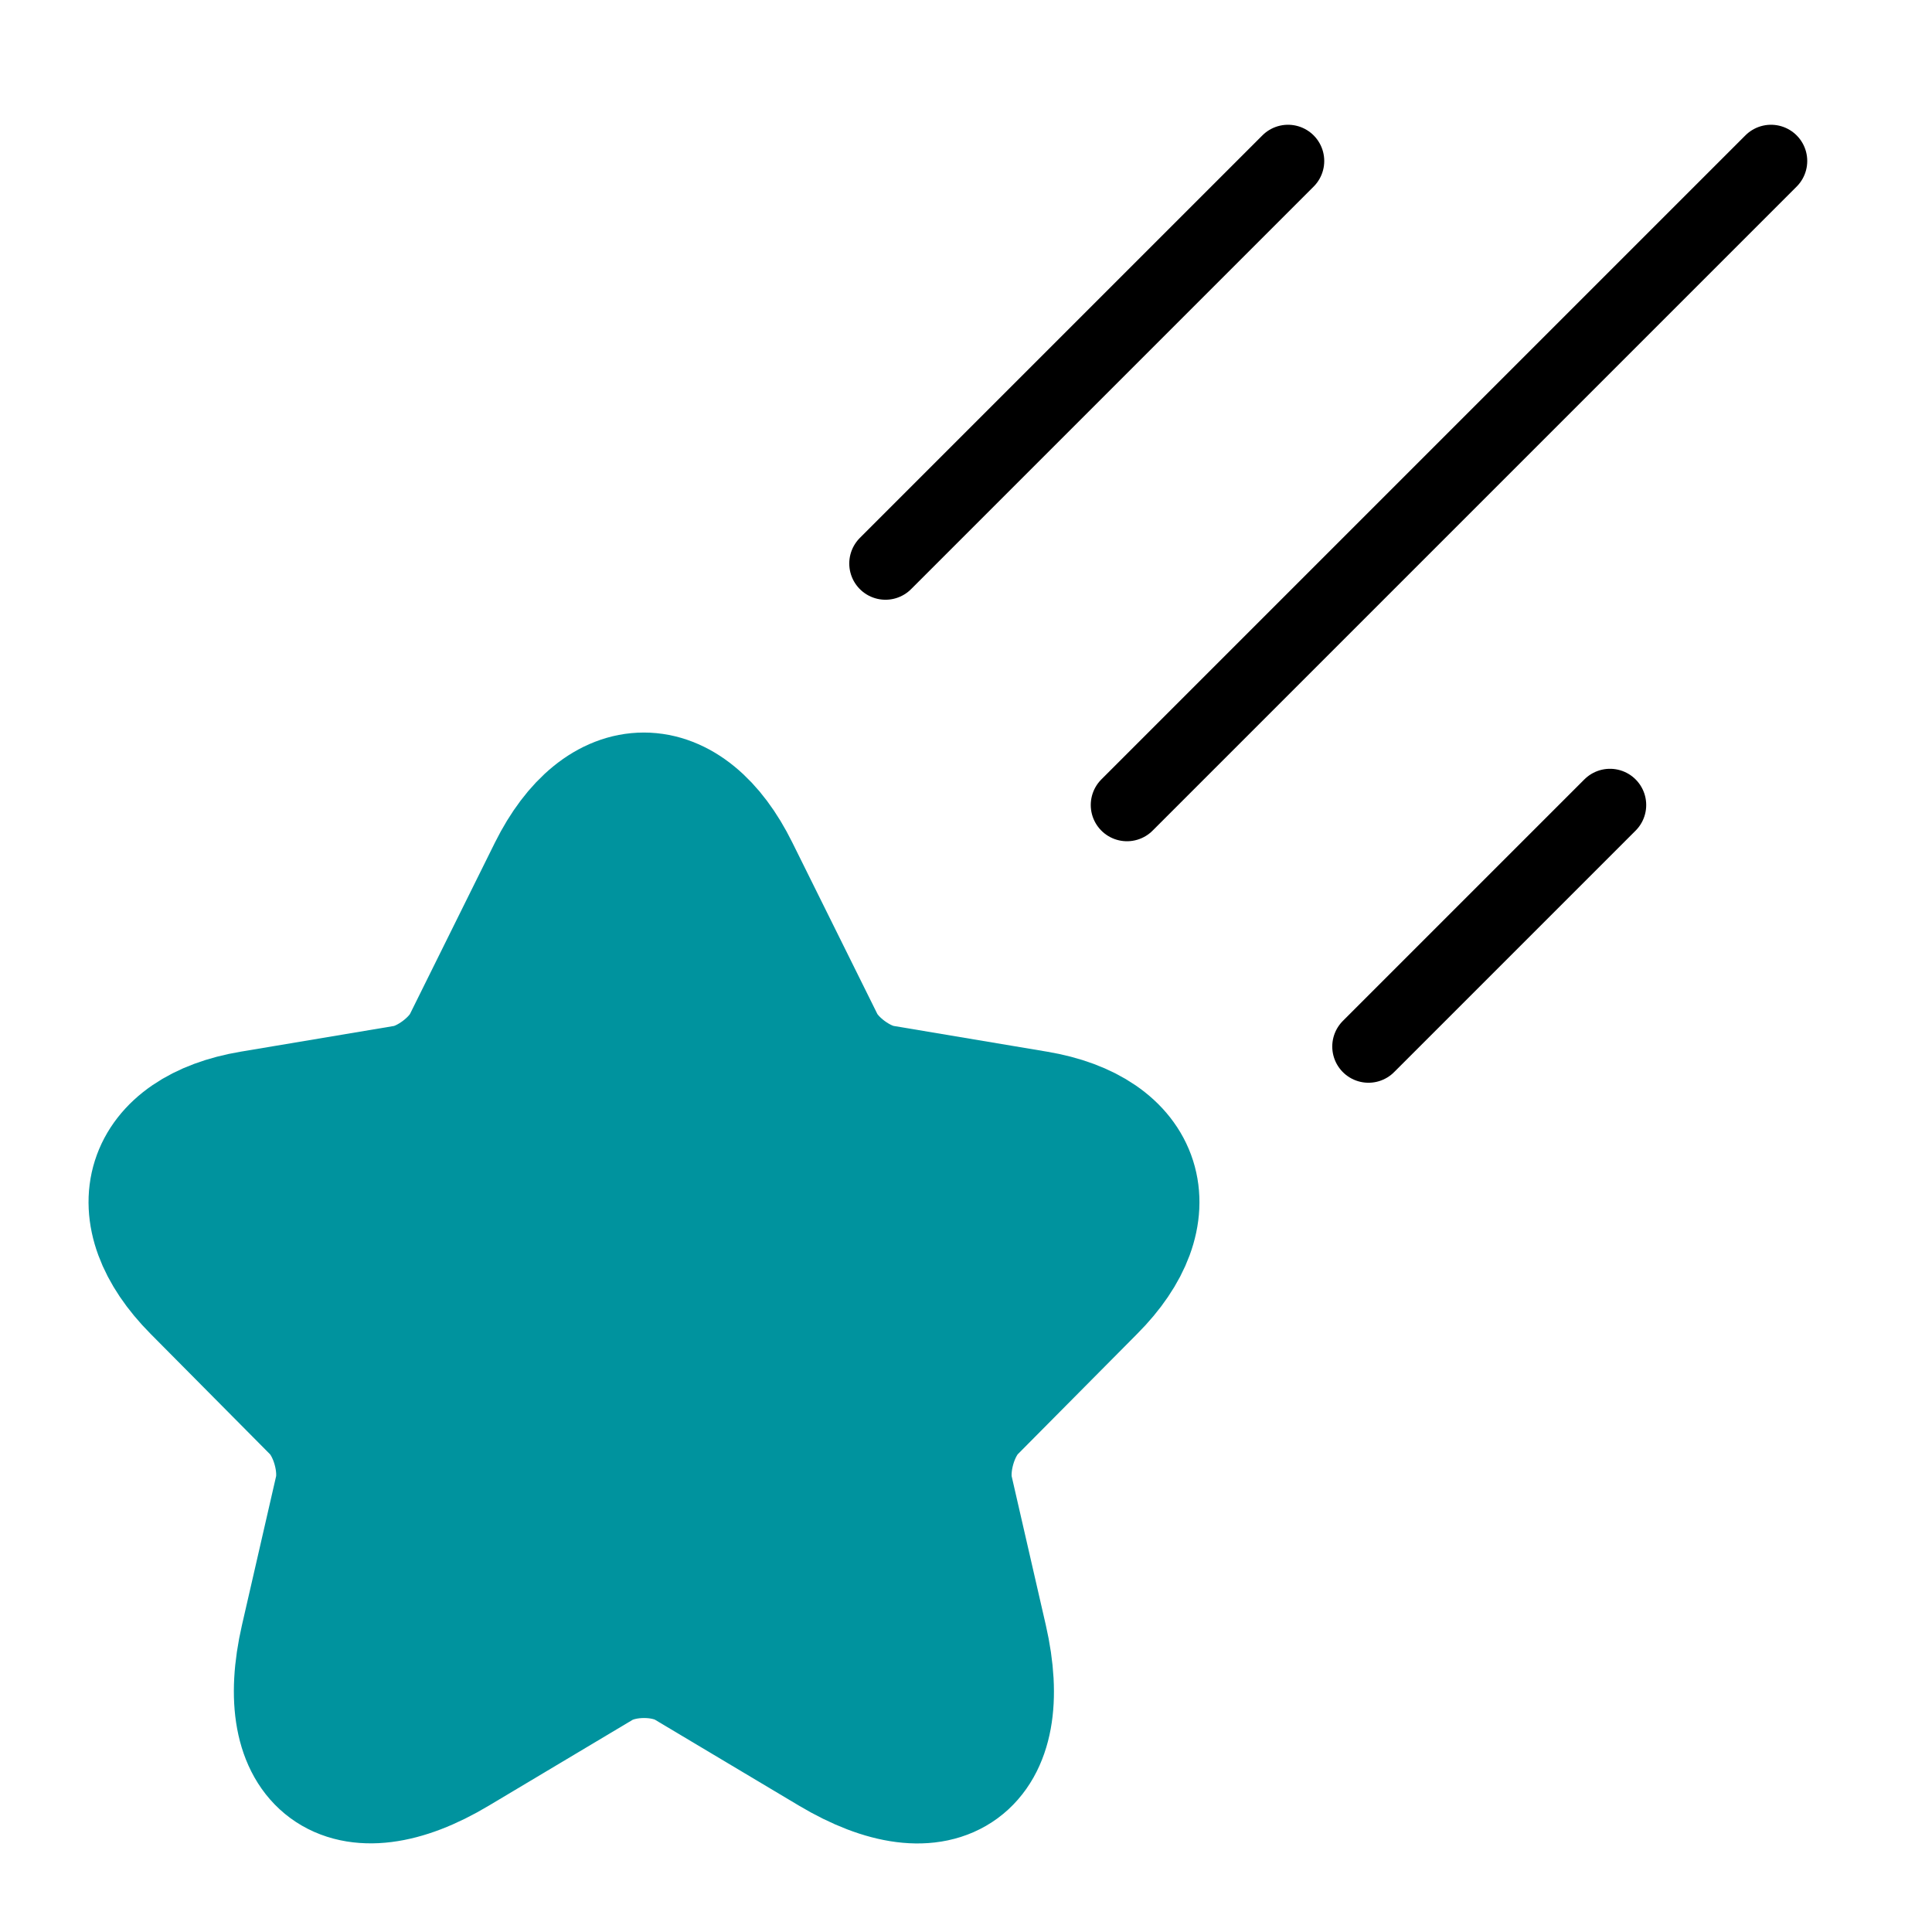 <svg width="40" height="40" viewBox="0 0 40 40" fill="none" xmlns="http://www.w3.org/2000/svg">
<path d="M15.061 18.111L16.821 21.66C17.061 22.154 17.701 22.627 18.241 22.718L21.43 23.253C23.47 23.595 23.95 25.087 22.48 26.559L20 29.059C19.581 29.483 19.351 30.299 19.48 30.884L20.19 33.979C20.75 36.429 19.46 37.377 17.311 36.096L14.321 34.312C13.781 33.989 12.891 33.989 12.341 34.312L9.352 36.096C7.212 37.377 5.912 36.419 6.472 33.979L7.182 30.884C7.312 30.299 7.082 29.483 6.662 29.059L4.182 26.559C2.722 25.087 3.192 23.595 5.232 23.253L8.422 22.718C8.952 22.627 9.592 22.154 9.832 21.66L11.591 18.111C12.551 16.185 14.111 16.185 15.061 18.111Z" fill="#00939E" stroke="#00939E" stroke-width="3" stroke-linecap="round" stroke-linejoin="round"/>
<path d="M36.667 3.333L23.333 16.667M26.667 3.333L18.333 11.667M33.333 16.667L28.333 21.667" stroke="black" stroke-width="1.5" stroke-linecap="round"/>
</svg>
